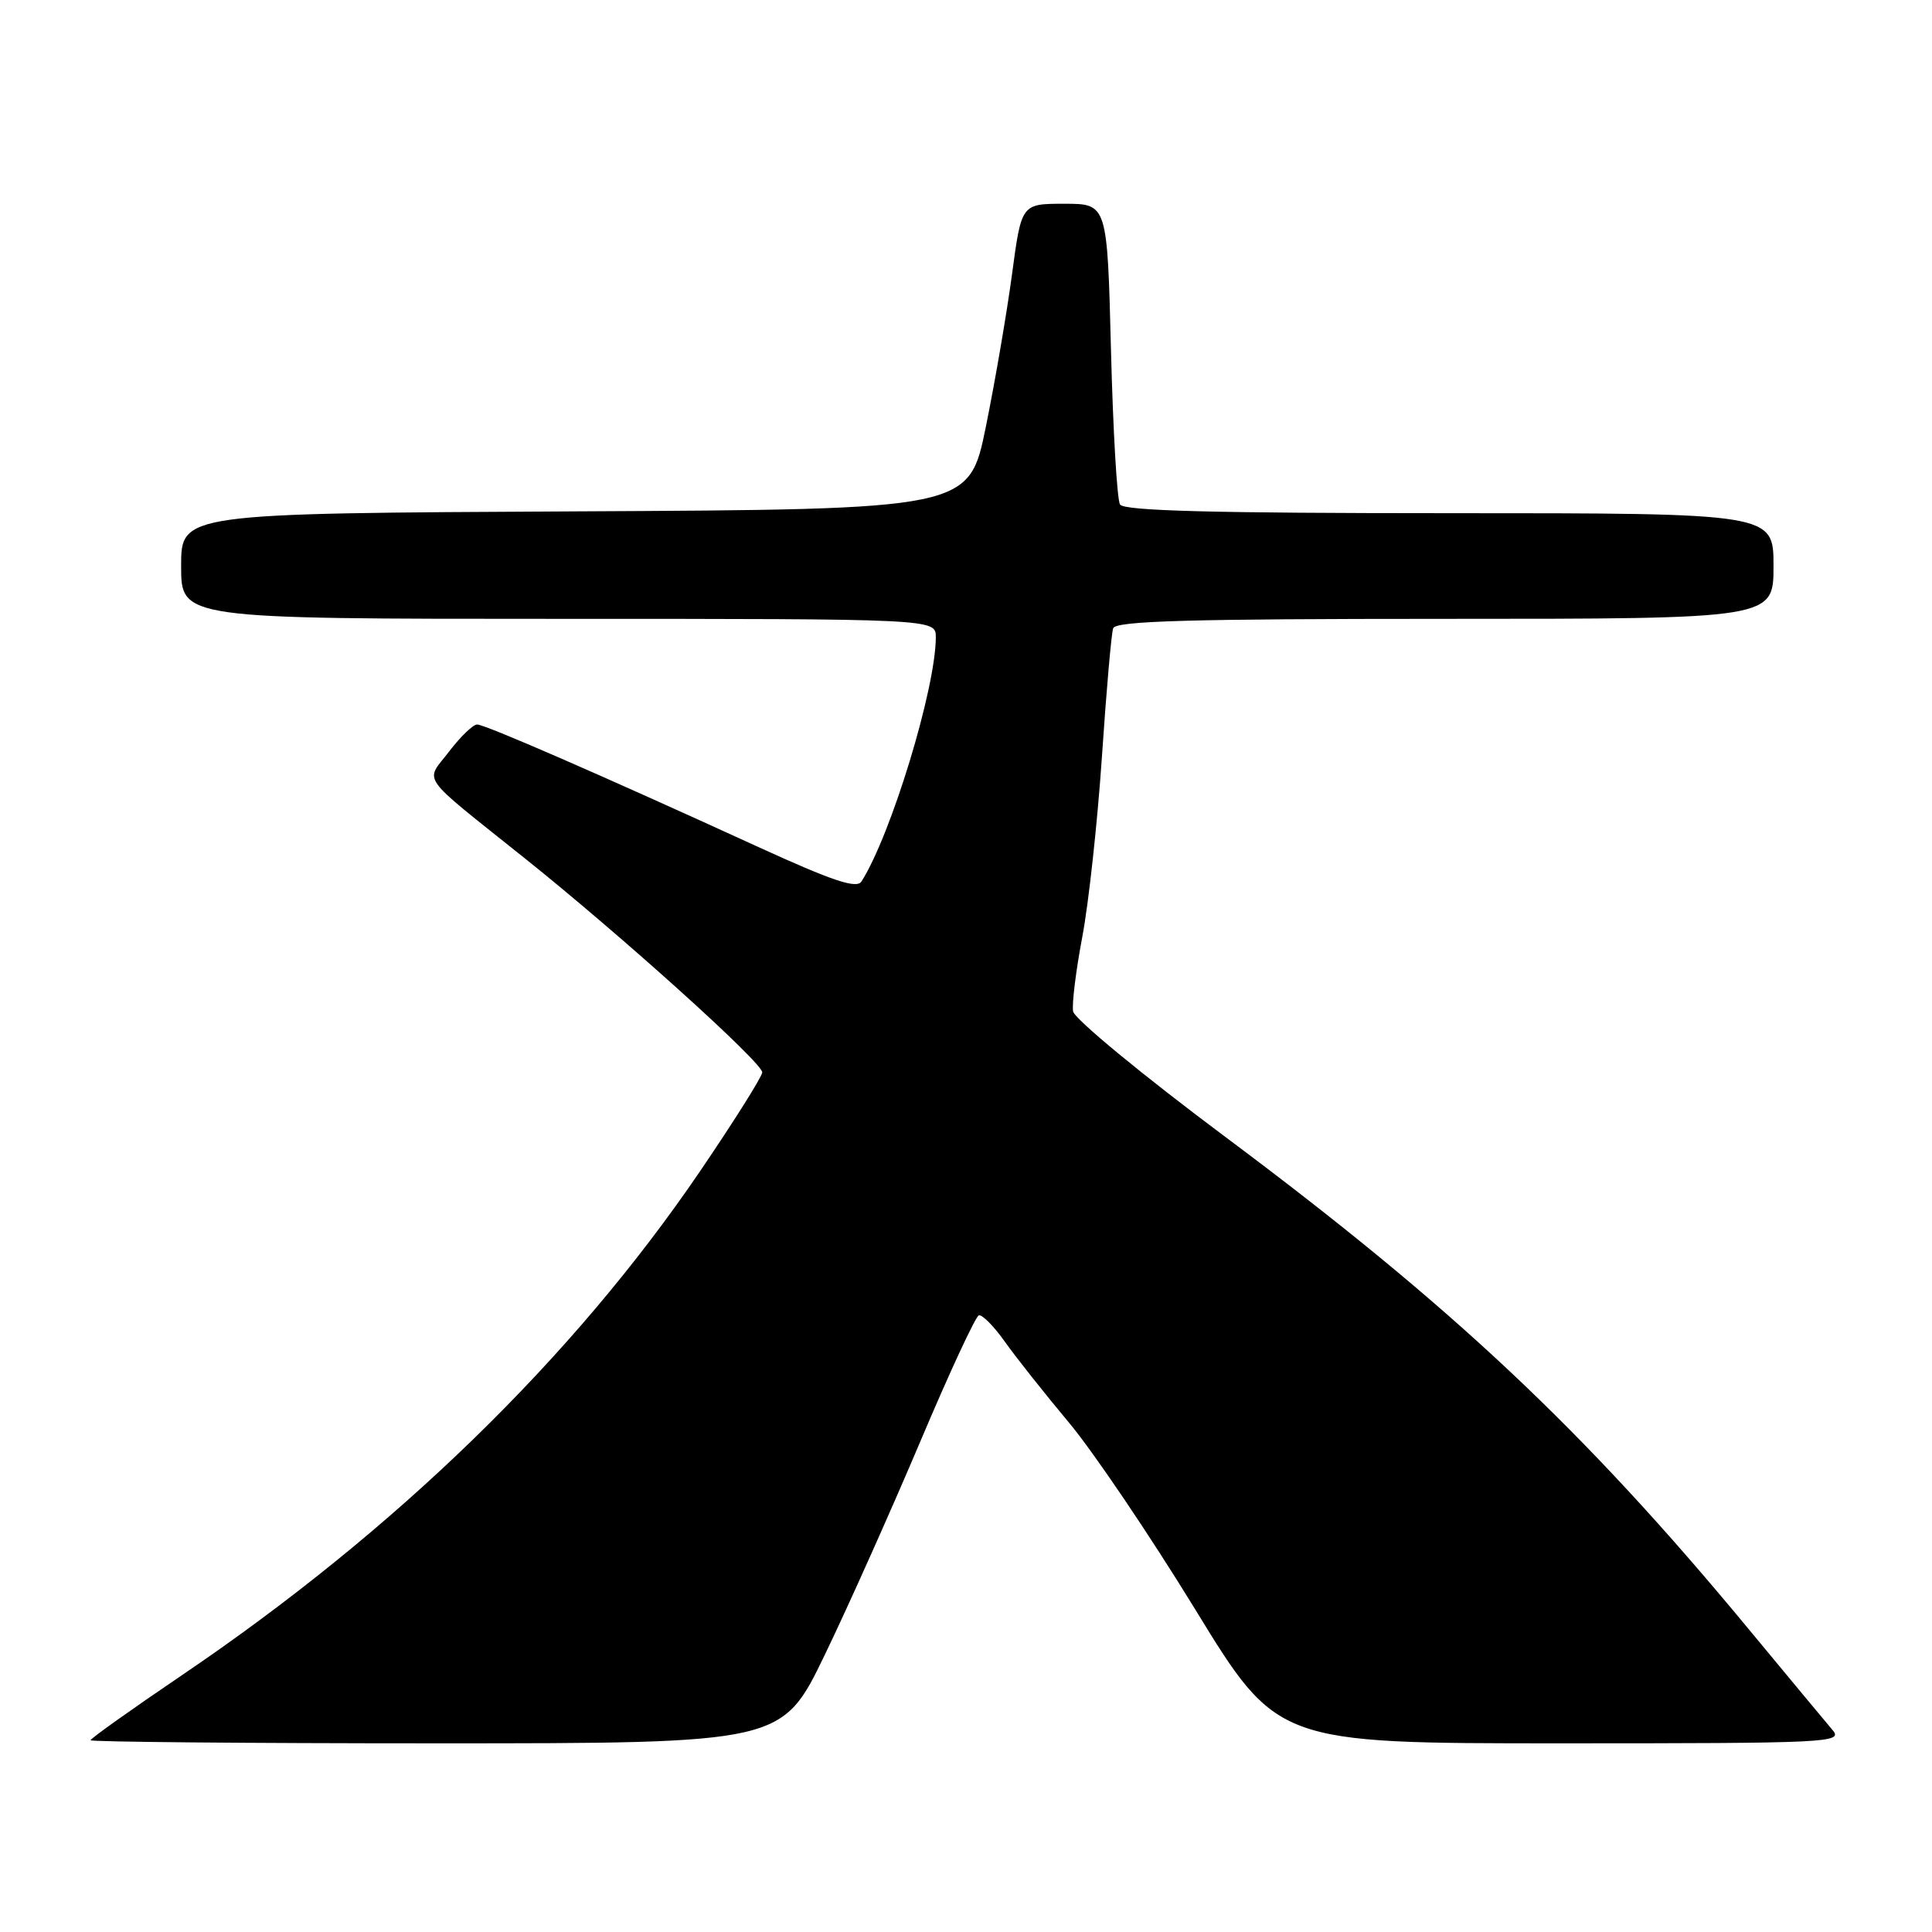 <?xml version="1.0" encoding="UTF-8" standalone="no"?>
<!DOCTYPE svg PUBLIC "-//W3C//DTD SVG 1.1//EN" "http://www.w3.org/Graphics/SVG/1.1/DTD/svg11.dtd" >
<svg xmlns="http://www.w3.org/2000/svg" xmlns:xlink="http://www.w3.org/1999/xlink" version="1.1" viewBox="0 0 256 256">
 <g >
 <path fill="currentColor"
d=" M 109.30 219.25 C 112.42 212.79 118.10 200.08 121.94 191.02 C 125.77 181.95 129.27 174.42 129.70 174.29 C 130.14 174.16 131.69 175.72 133.14 177.77 C 134.59 179.82 138.42 184.65 141.64 188.50 C 144.86 192.35 152.39 203.49 158.37 213.25 C 169.24 231.00 169.24 231.00 206.78 231.00 C 242.42 231.00 244.24 230.91 242.83 229.25 C 242.01 228.29 236.88 222.11 231.42 215.52 C 209.79 189.41 192.44 173.11 162.50 150.75 C 151.42 142.48 142.36 135.01 142.19 134.01 C 142.02 133.01 142.57 128.57 143.41 124.14 C 144.25 119.71 145.42 108.98 146.01 100.29 C 146.59 91.61 147.26 83.94 147.50 83.25 C 147.84 82.28 157.54 82.00 191.47 82.00 C 235.00 82.00 235.00 82.00 235.00 75.00 C 235.00 68.00 235.00 68.00 192.06 68.00 C 160.74 68.00 148.93 67.69 148.41 66.85 C 148.01 66.21 147.48 56.99 147.21 46.35 C 146.72 27.00 146.72 27.00 141.03 27.00 C 135.35 27.00 135.35 27.00 134.11 36.25 C 133.43 41.34 131.87 50.45 130.64 56.50 C 128.41 67.50 128.41 67.50 76.21 67.76 C 24.00 68.02 24.00 68.02 24.00 75.01 C 24.00 82.00 24.00 82.00 74.00 82.00 C 124.00 82.00 124.00 82.00 124.00 84.43 C 124.00 91.18 118.07 110.64 114.15 116.80 C 113.51 117.80 110.34 116.74 100.41 112.20 C 79.39 102.58 64.27 96.00 63.22 96.00 C 62.68 96.00 61.00 97.62 59.50 99.59 C 56.31 103.77 55.28 102.32 69.55 113.74 C 82.32 123.95 101.00 140.79 101.00 142.09 C 101.00 142.63 97.29 148.53 92.75 155.21 C 75.94 179.92 52.50 202.73 24.11 221.97 C 17.45 226.48 12.00 230.36 12.00 230.59 C 12.00 230.81 32.62 231.00 57.82 231.00 C 103.63 231.00 103.63 231.00 109.30 219.25 Z "/>
</g>
</svg>